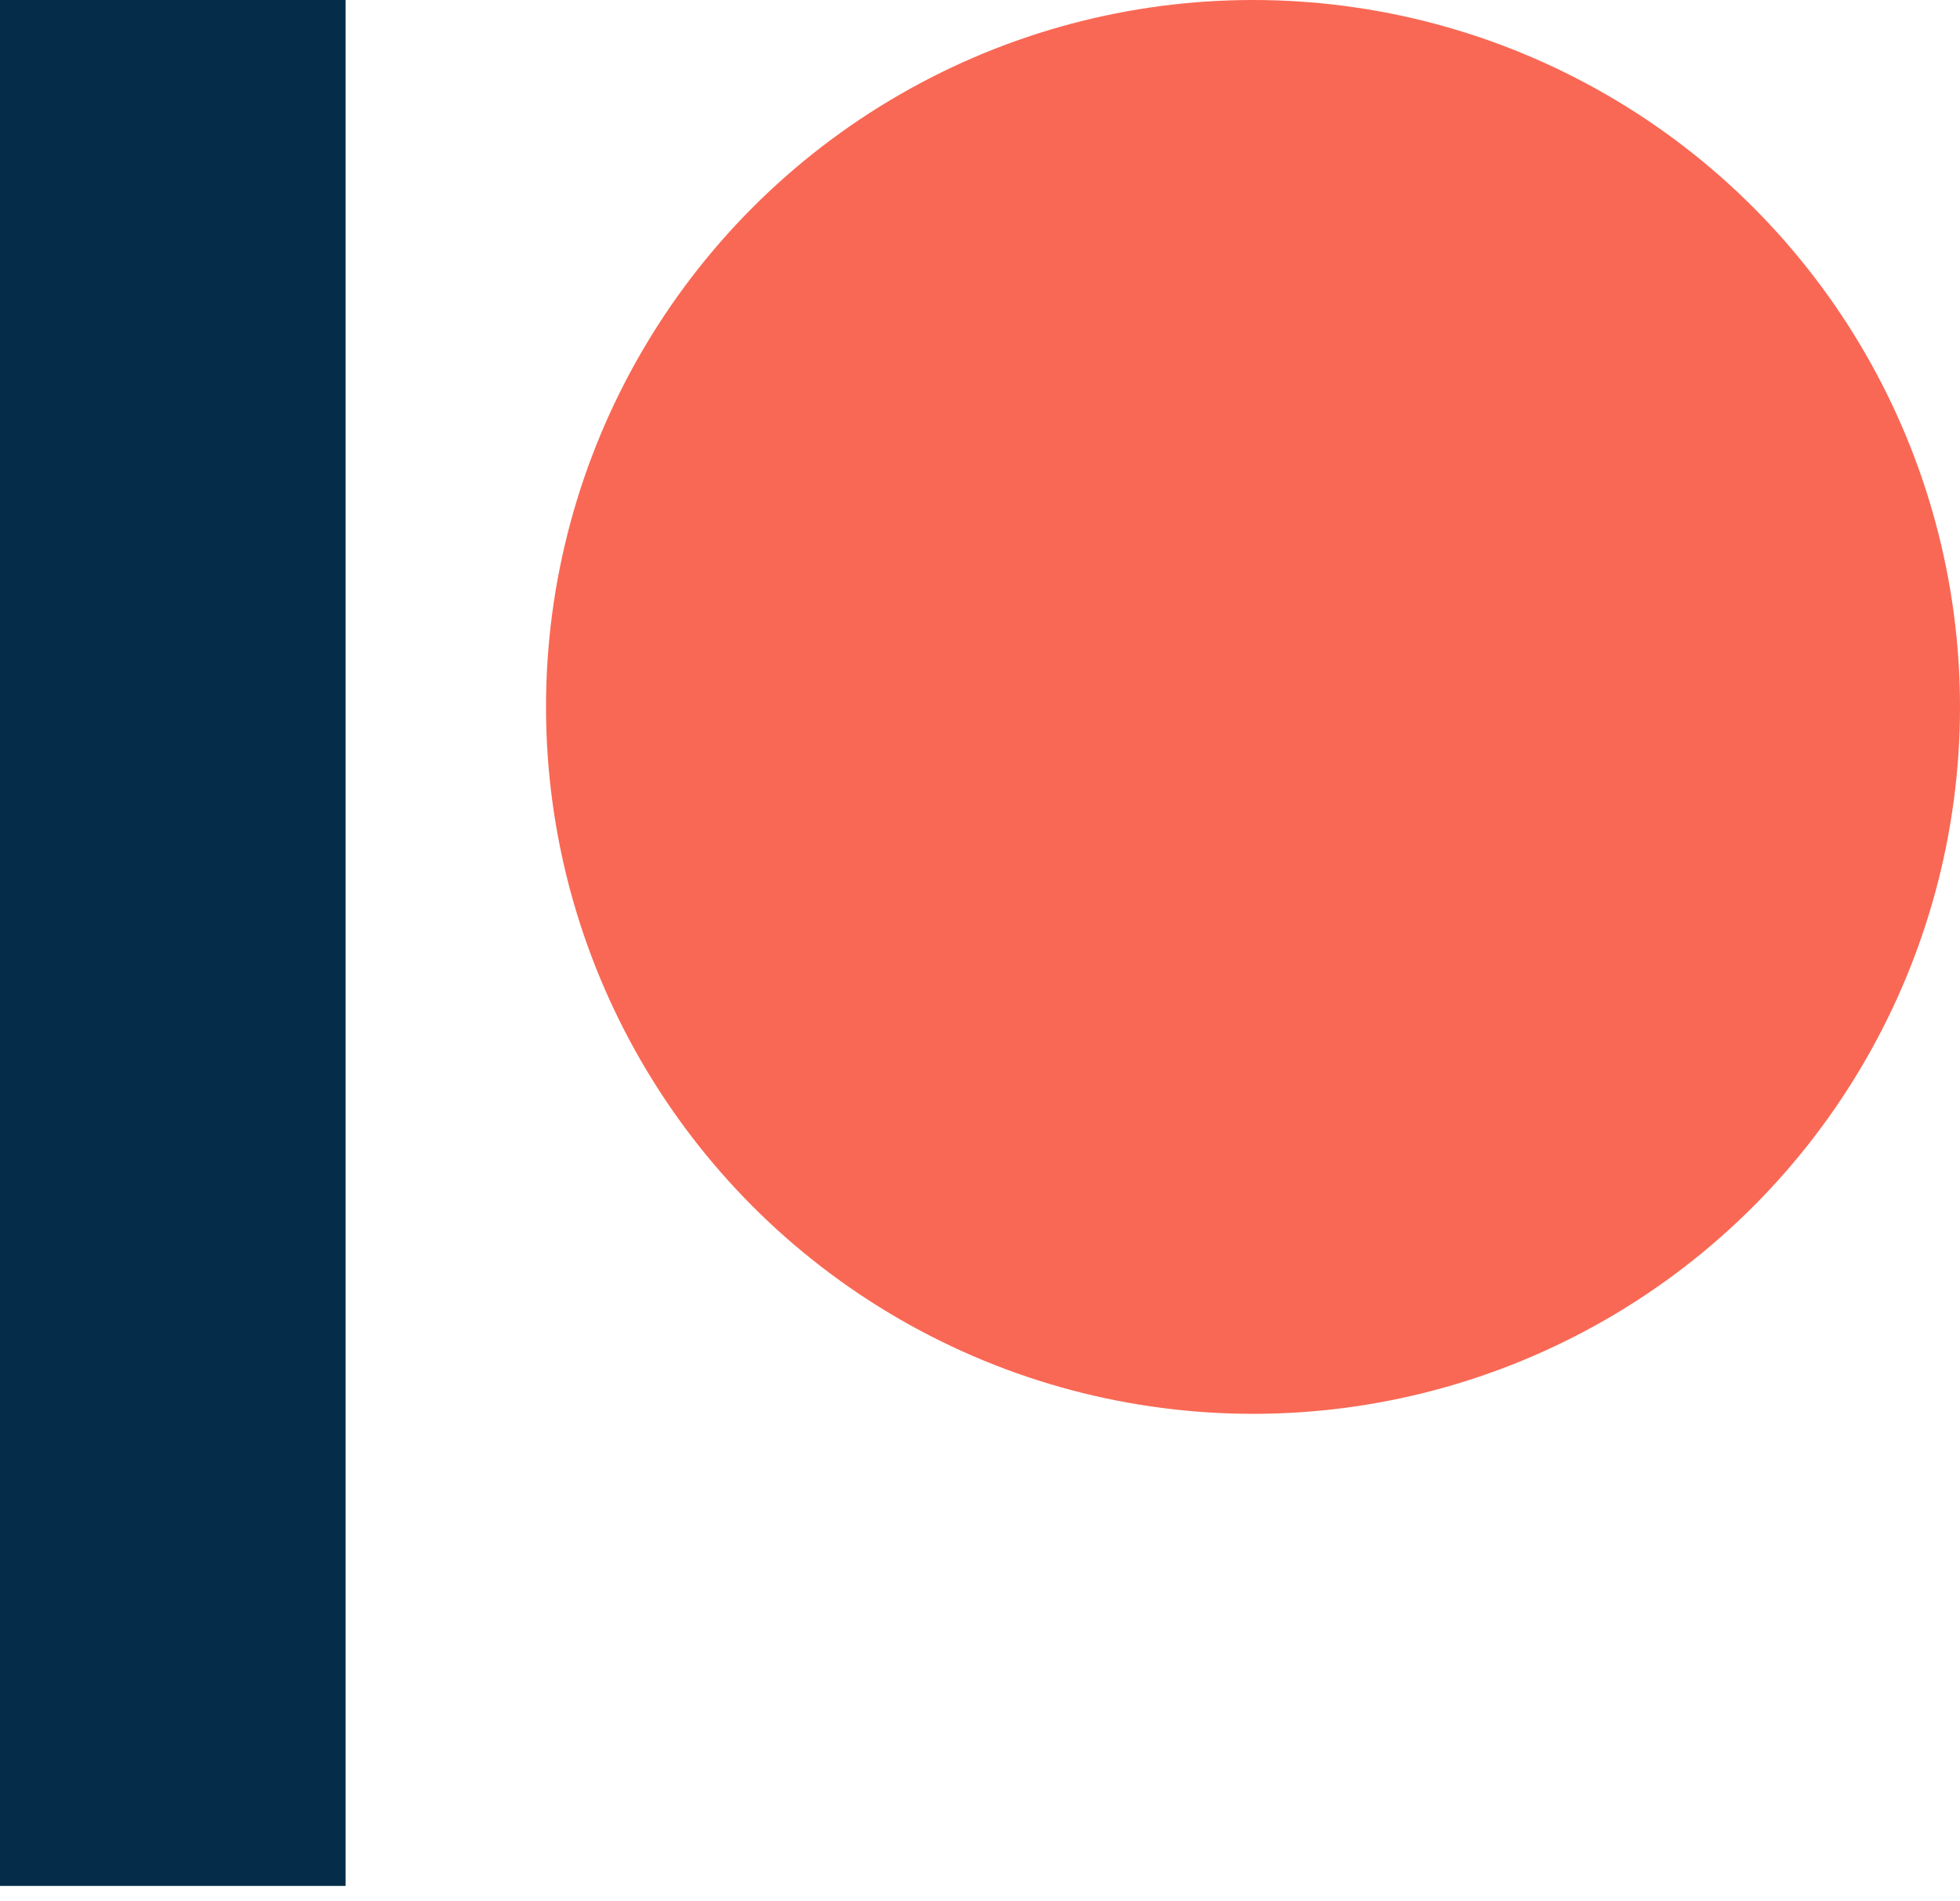 <svg width="100%" height="100%" viewBox="0 0 100 97" version="1.1" xmlns="http://www.w3.org/2000/svg" xmlns:xlink="http://www.w3.org/1999/xlink" xml:space="preserve" style="fill-rule:evenodd;clip-rule:evenodd;stroke-linejoin:round;stroke-miterlimit:1.414;">
    <circle cx="63.929" cy="36.071" r="36.071" style="fill:#f96854;"/>
    <rect x="0" y="0" width="17.631" height="96.23" style="fill:#052d49;"/>
</svg>